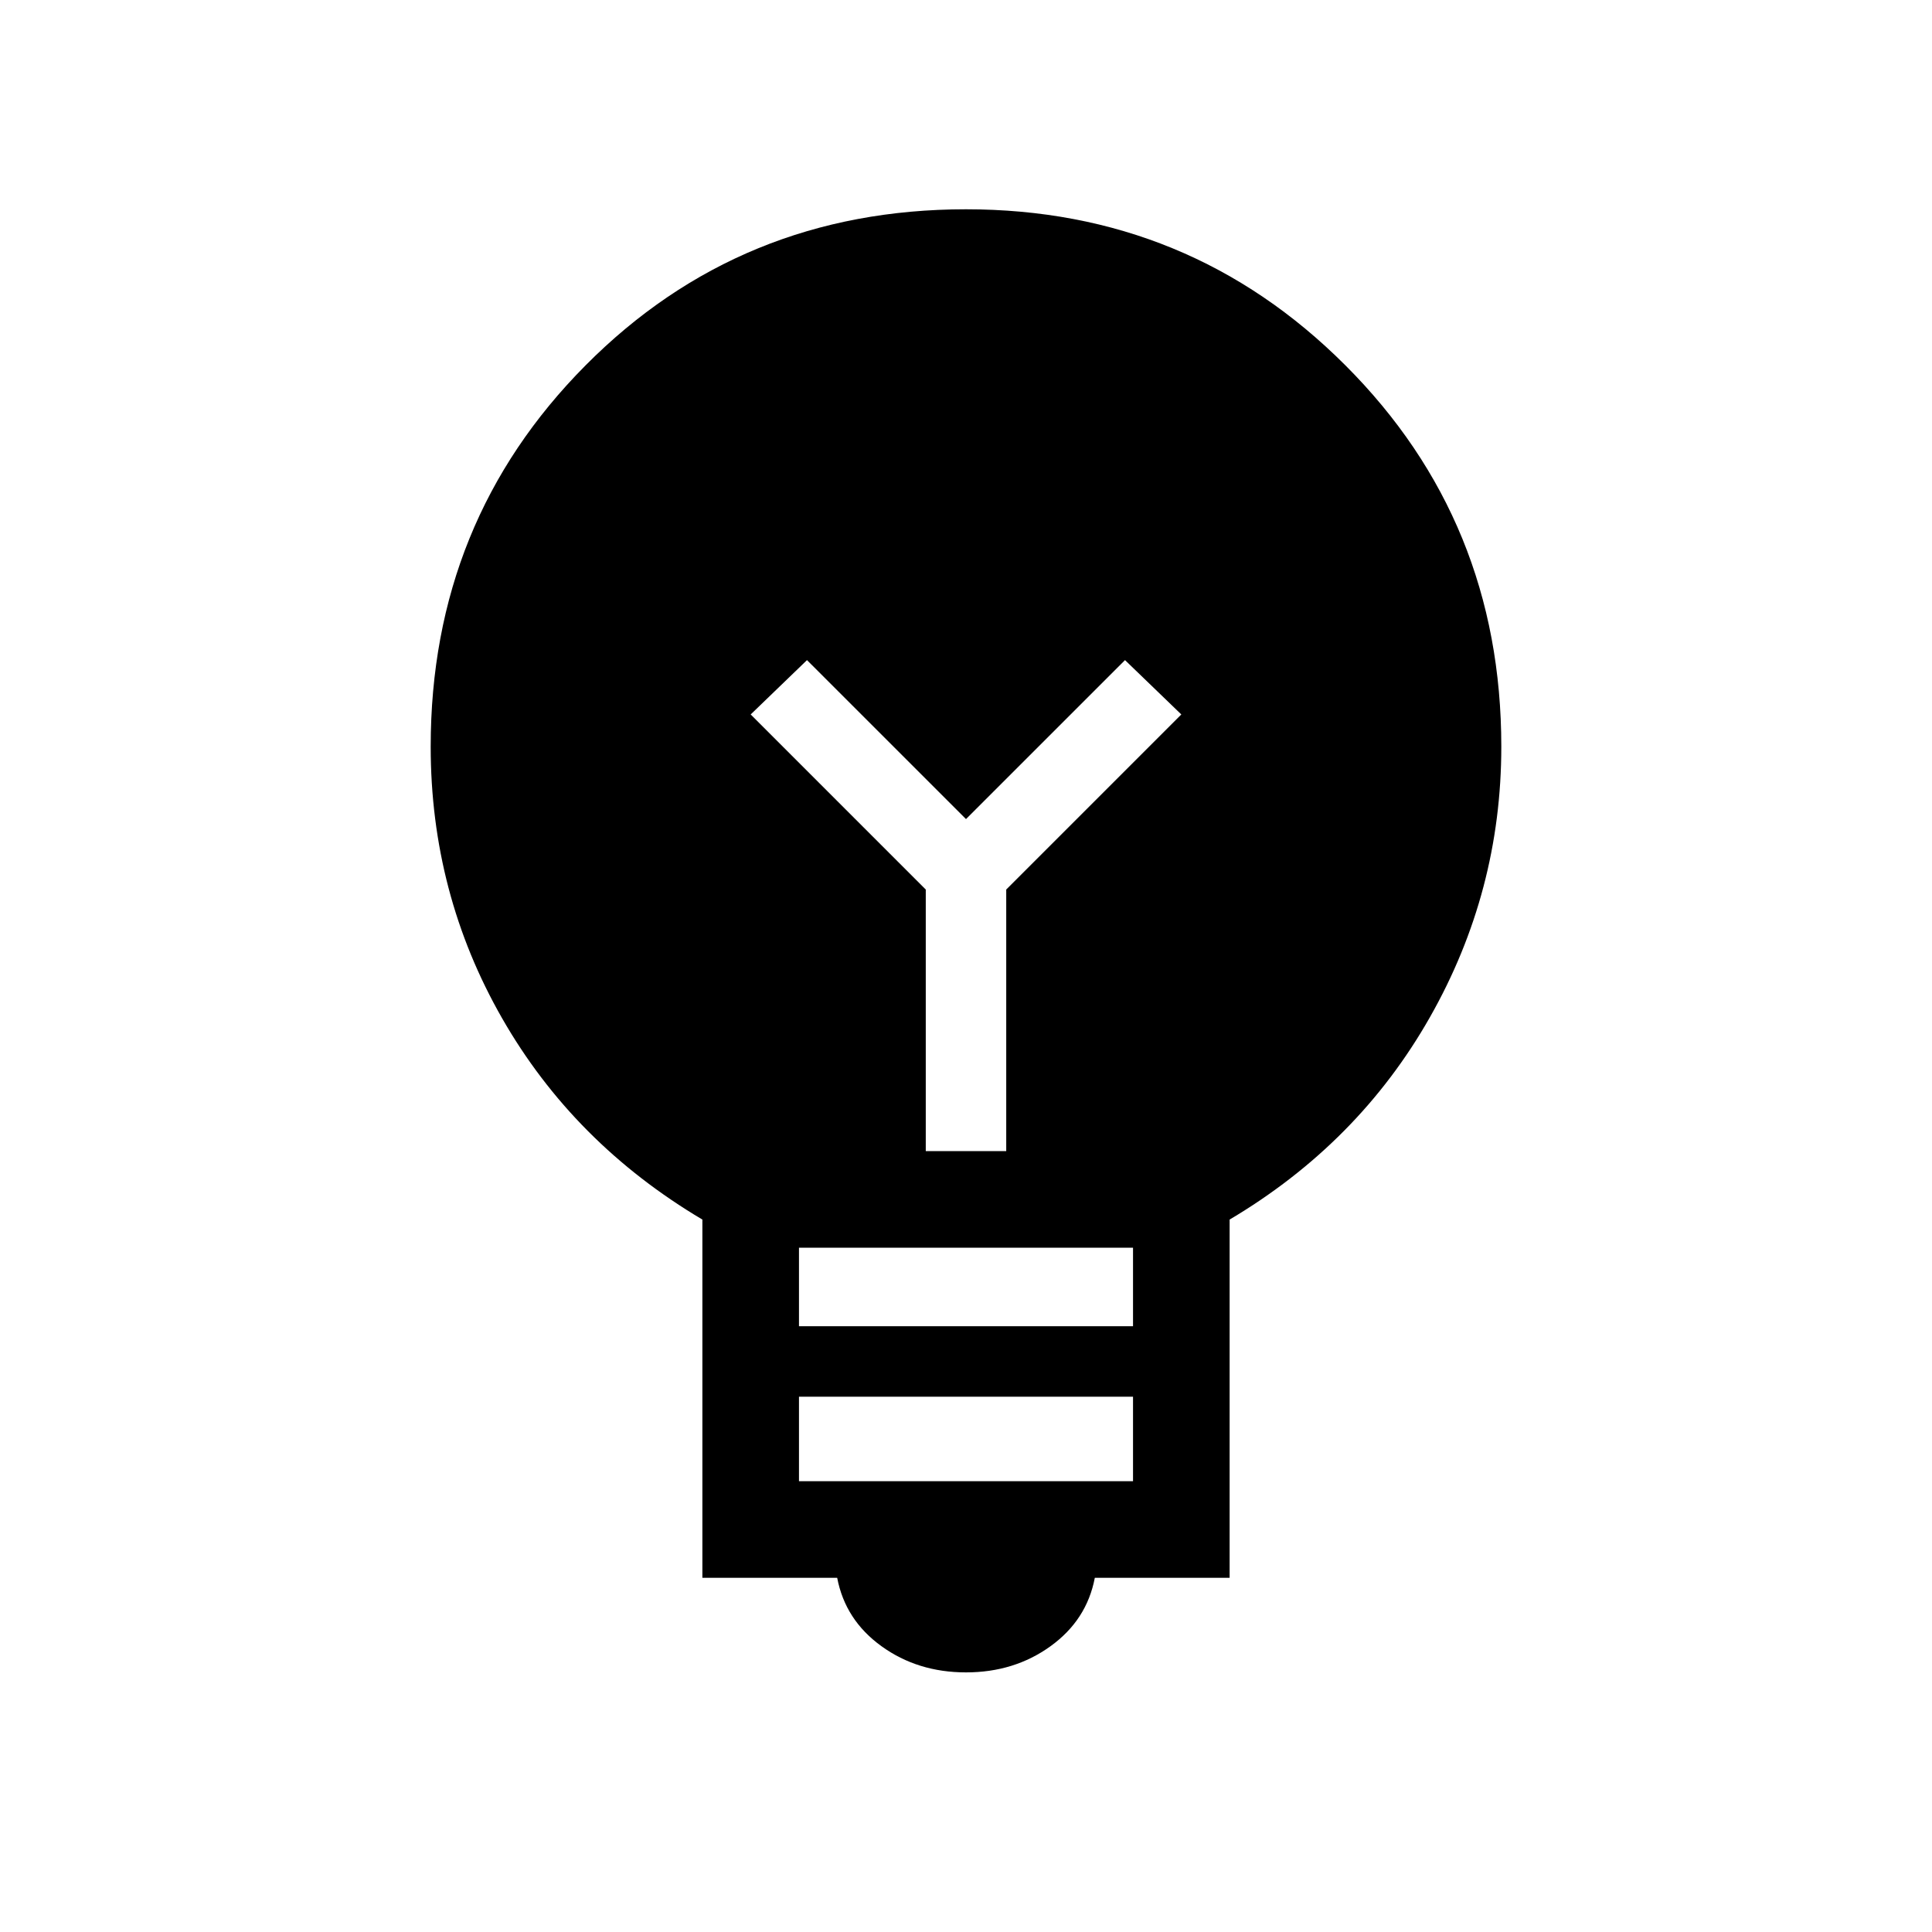 <svg xmlns="http://www.w3.org/2000/svg" height="40" width="40"><path d="M20 34.625q-1 0-1.75-.542-.75-.541-.917-1.416h-2.791V25.25q-2.667-1.583-4.146-4.167-1.479-2.583-1.479-5.625 0-4.666 3.208-7.895 3.208-3.23 7.875-3.23 4.625 0 7.854 3.23 3.229 3.229 3.229 7.895 0 3-1.479 5.604-1.479 2.605-4.146 4.188v7.417h-2.791q-.167.875-.917 1.416-.75.542-1.75.542Zm-3.458-3.958h6.916v-1.75h-6.916Zm0-3.209h6.916v-1.625h-6.916Zm2.625-3.625h1.666v-5.416l3.625-3.625-1.166-1.125L20 16.958l-3.292-3.291-1.166 1.125 3.625 3.625Z"/></svg>
